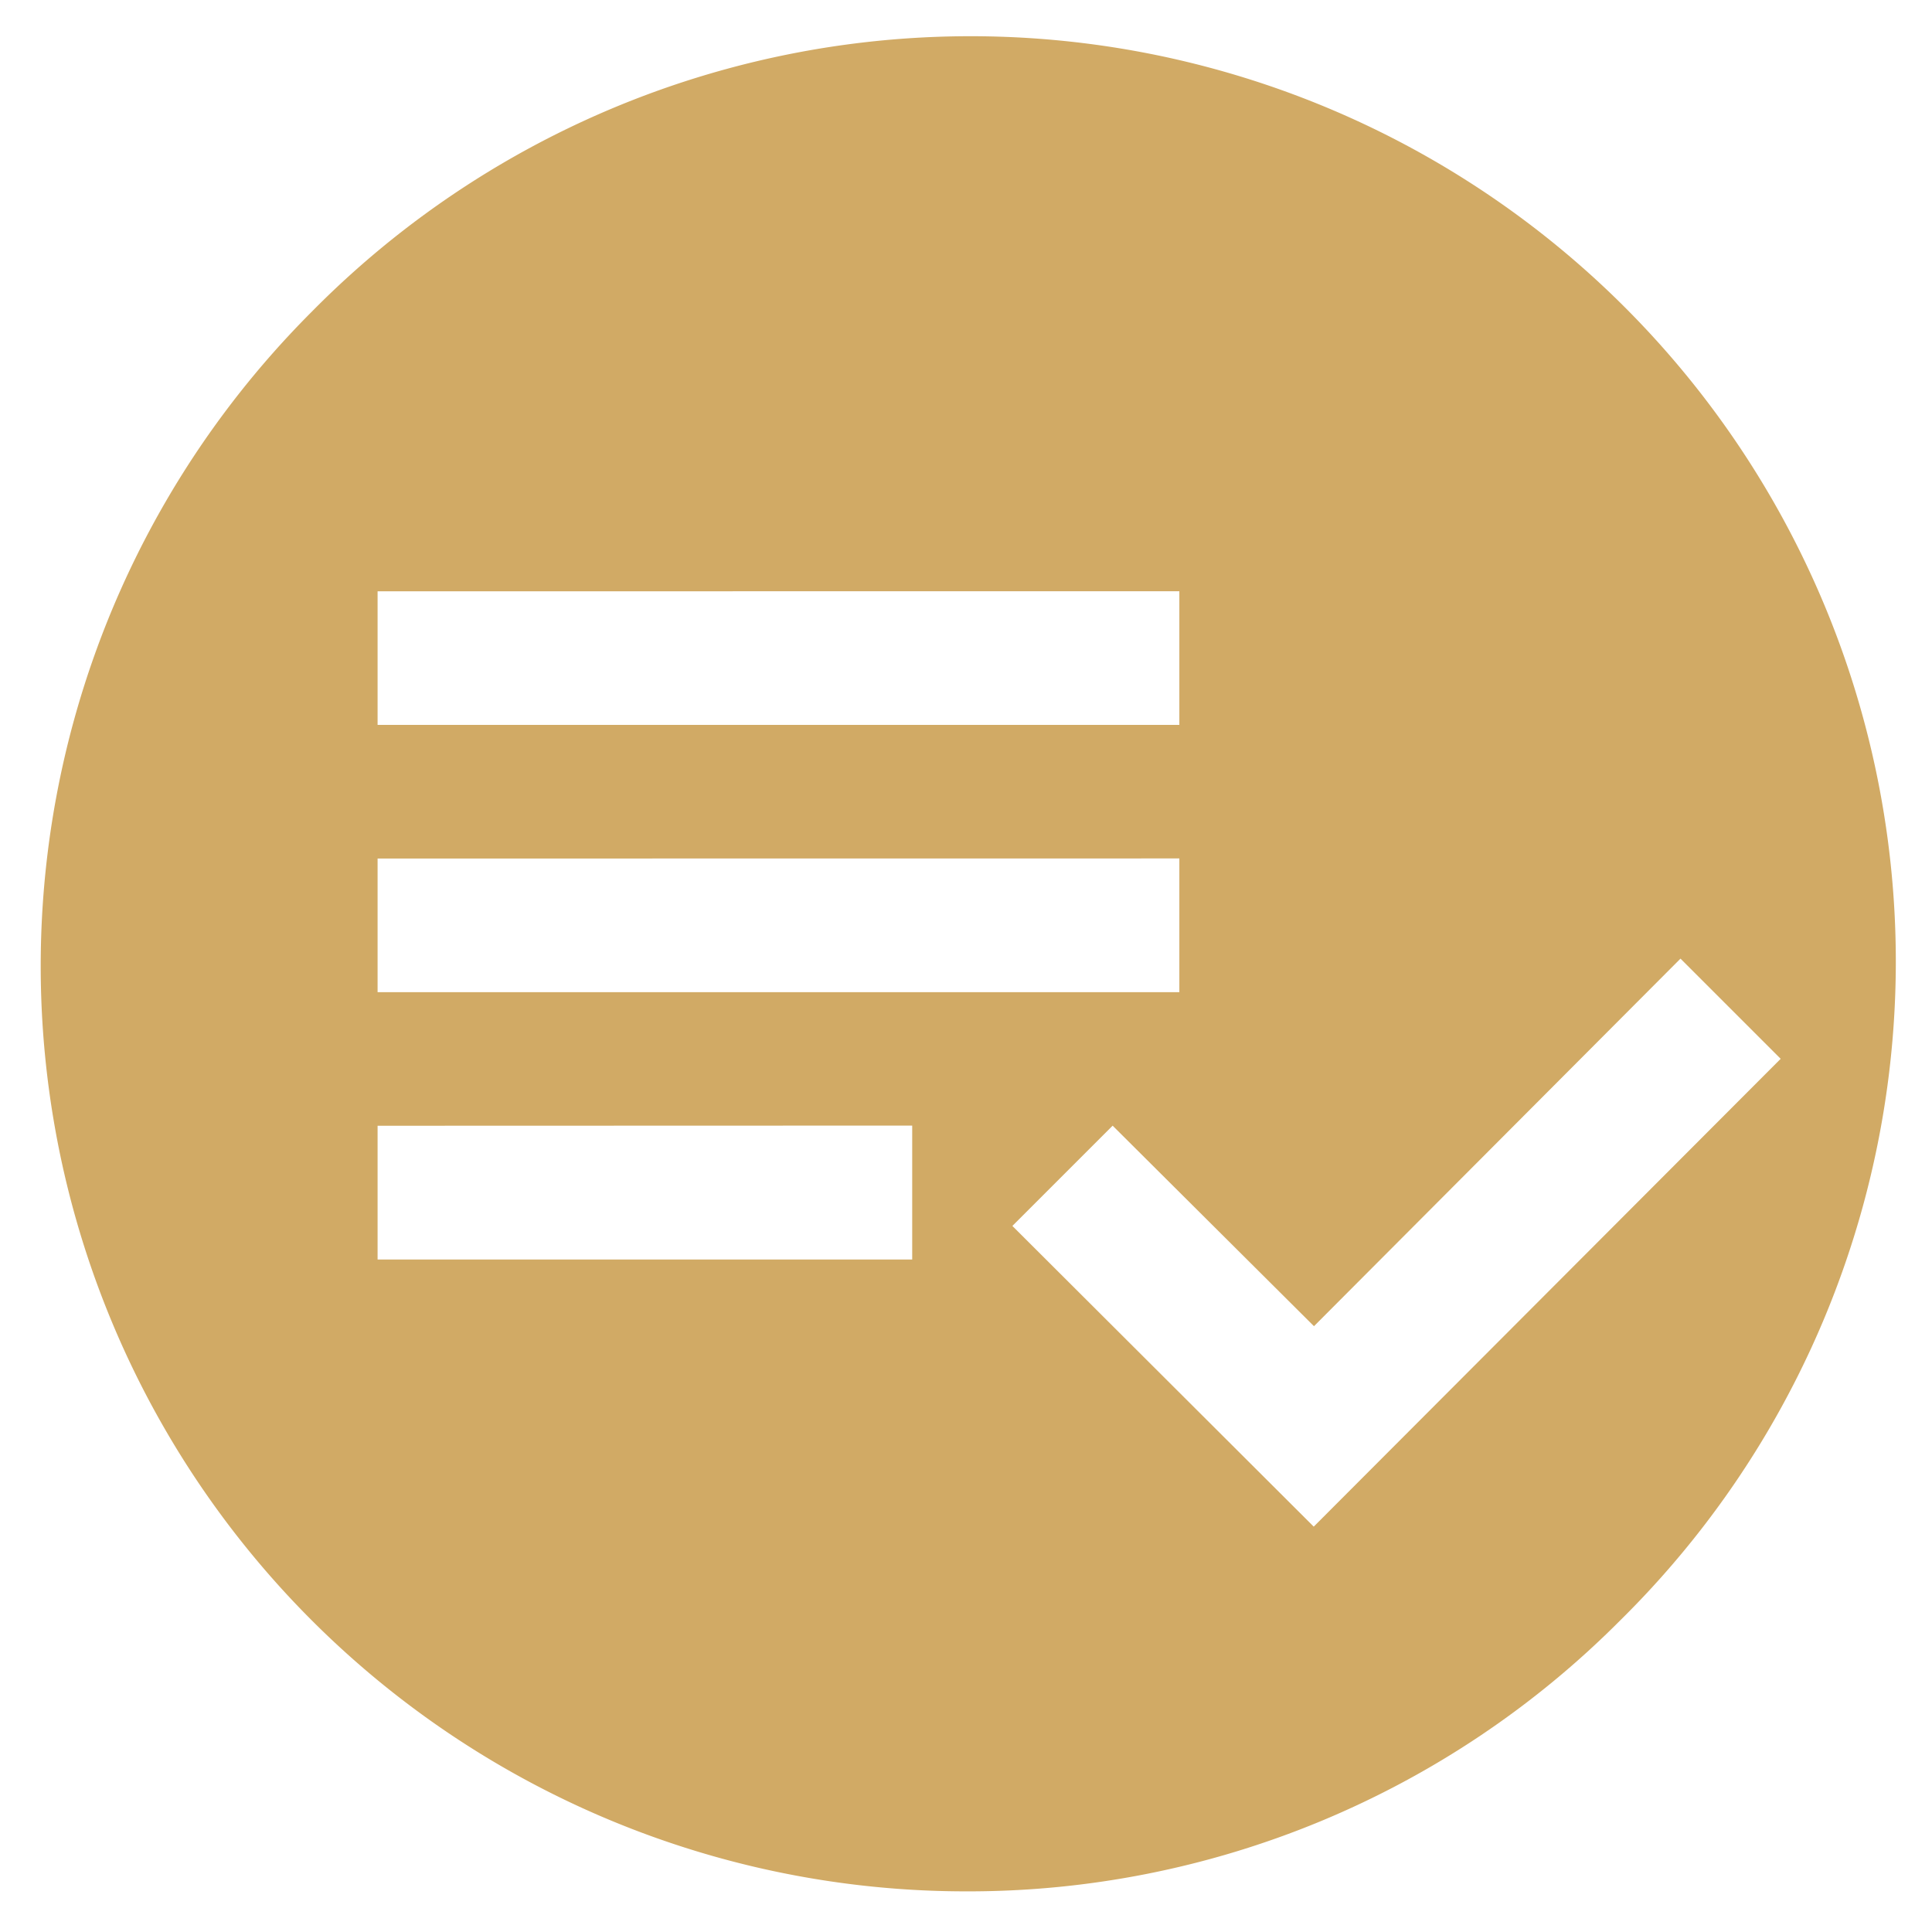 <svg xmlns="http://www.w3.org/2000/svg" width="23.721" height="23.722" viewBox="0 0 23.721 23.722">
  <g id="Group_207" data-name="Group 207" transform="translate(0.5 0.5)">
    <path id="Subtraction_2" data-name="Subtraction 2" d="M11.36,22.722A11.361,11.361,0,0,1,3.327,3.328,11.361,11.361,0,1,1,19.394,19.394,11.287,11.287,0,0,1,11.36,22.722Zm1.8-9.4-1.23,1.23,3.7,3.692L21.363,12.5l-1.23-1.23-4.5,4.513L13.16,13.32Zm-9.024,0v1.642H10.7V13.32Zm0-3.281v1.641H13.98V10.04Zm0-3.281V8.4H13.98V6.759Z" fill="#d1aa65" stroke="rgba(0,0,0,0)" stroke-miterlimit="10" stroke-width="1"/>
  </g>
</svg>
